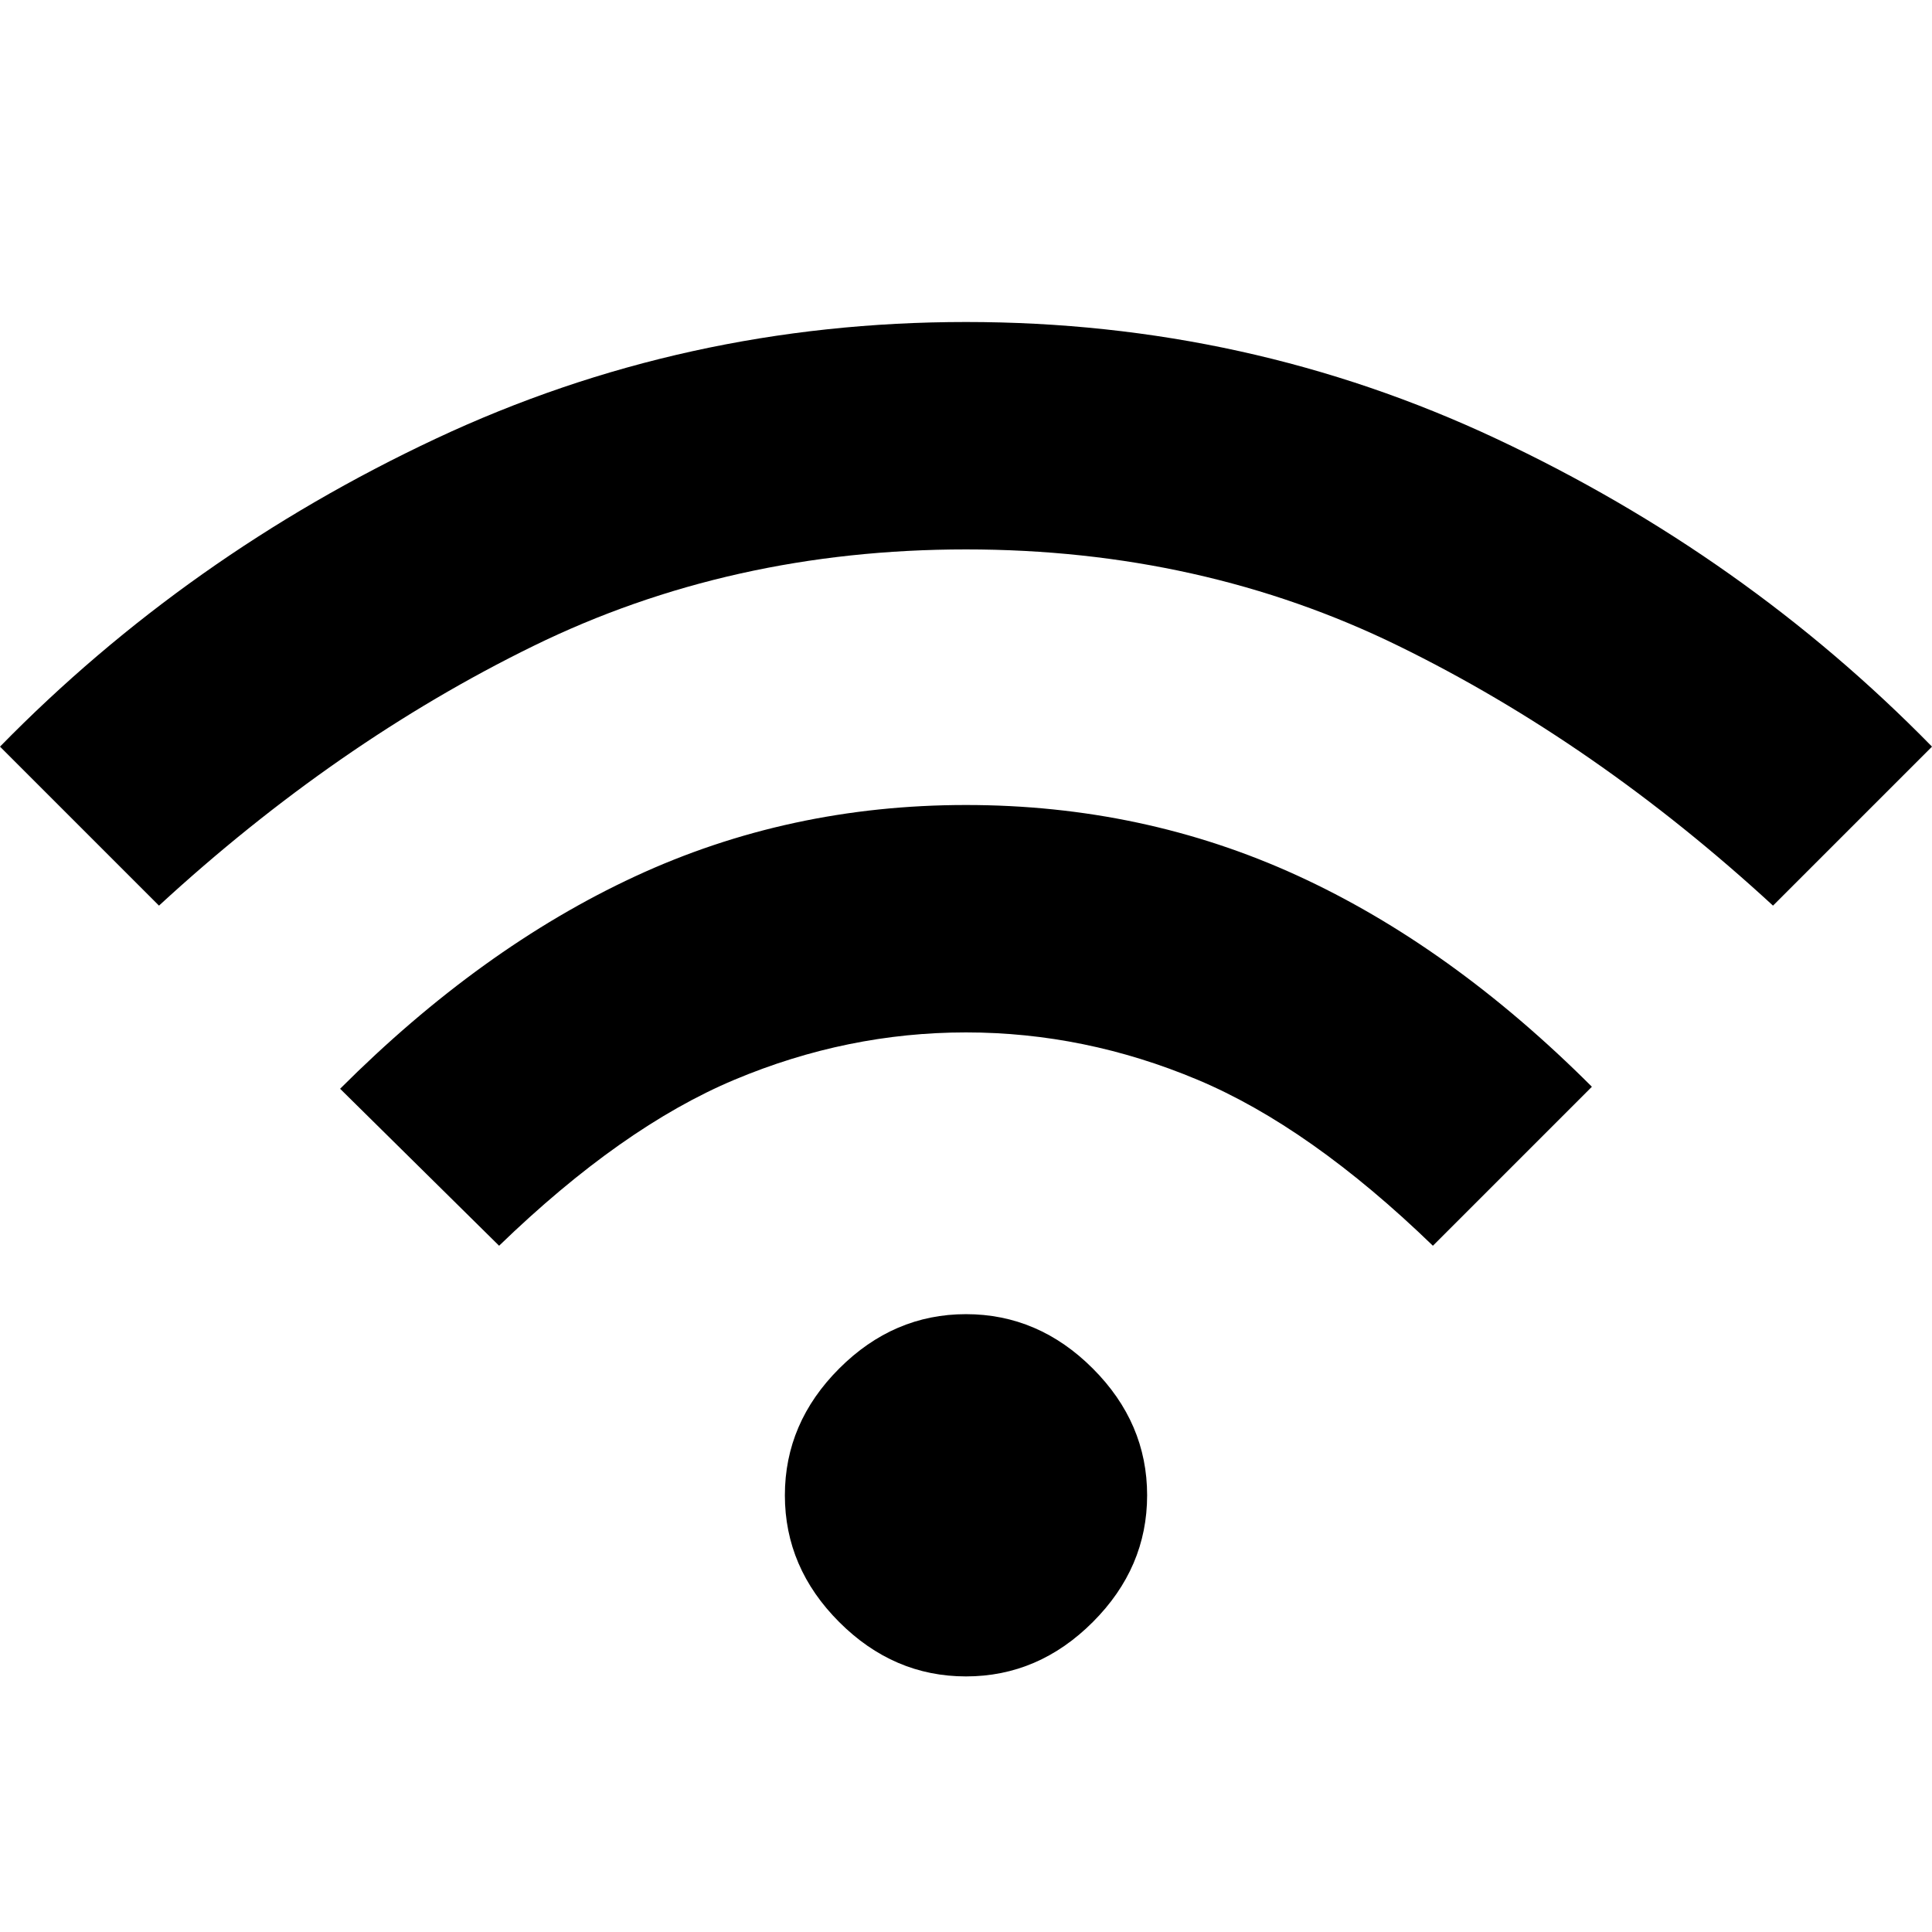 <svg xmlns="http://www.w3.org/2000/svg" height="48" viewBox="0 -960 960 960" width="48"><path d="M480-127q-36 0-63-27t-27-63q0-36 27-63t63-27q36 0 63 27t27 63q0 36-27 63t-63 27ZM248-341l-79-78q70-70 146.5-105.5T480-560q88 0 164.5 35T791-420l-79 79q-61-59-117-82.5T480-447q-59 0-115 23.5T248-341ZM79-510 0-589q93-95 216.5-153T480-800q140 0 263.5 58T960-589l-79 79q-88-81-186-129t-215-48q-117 0-215 48T79-510Z"/></svg>